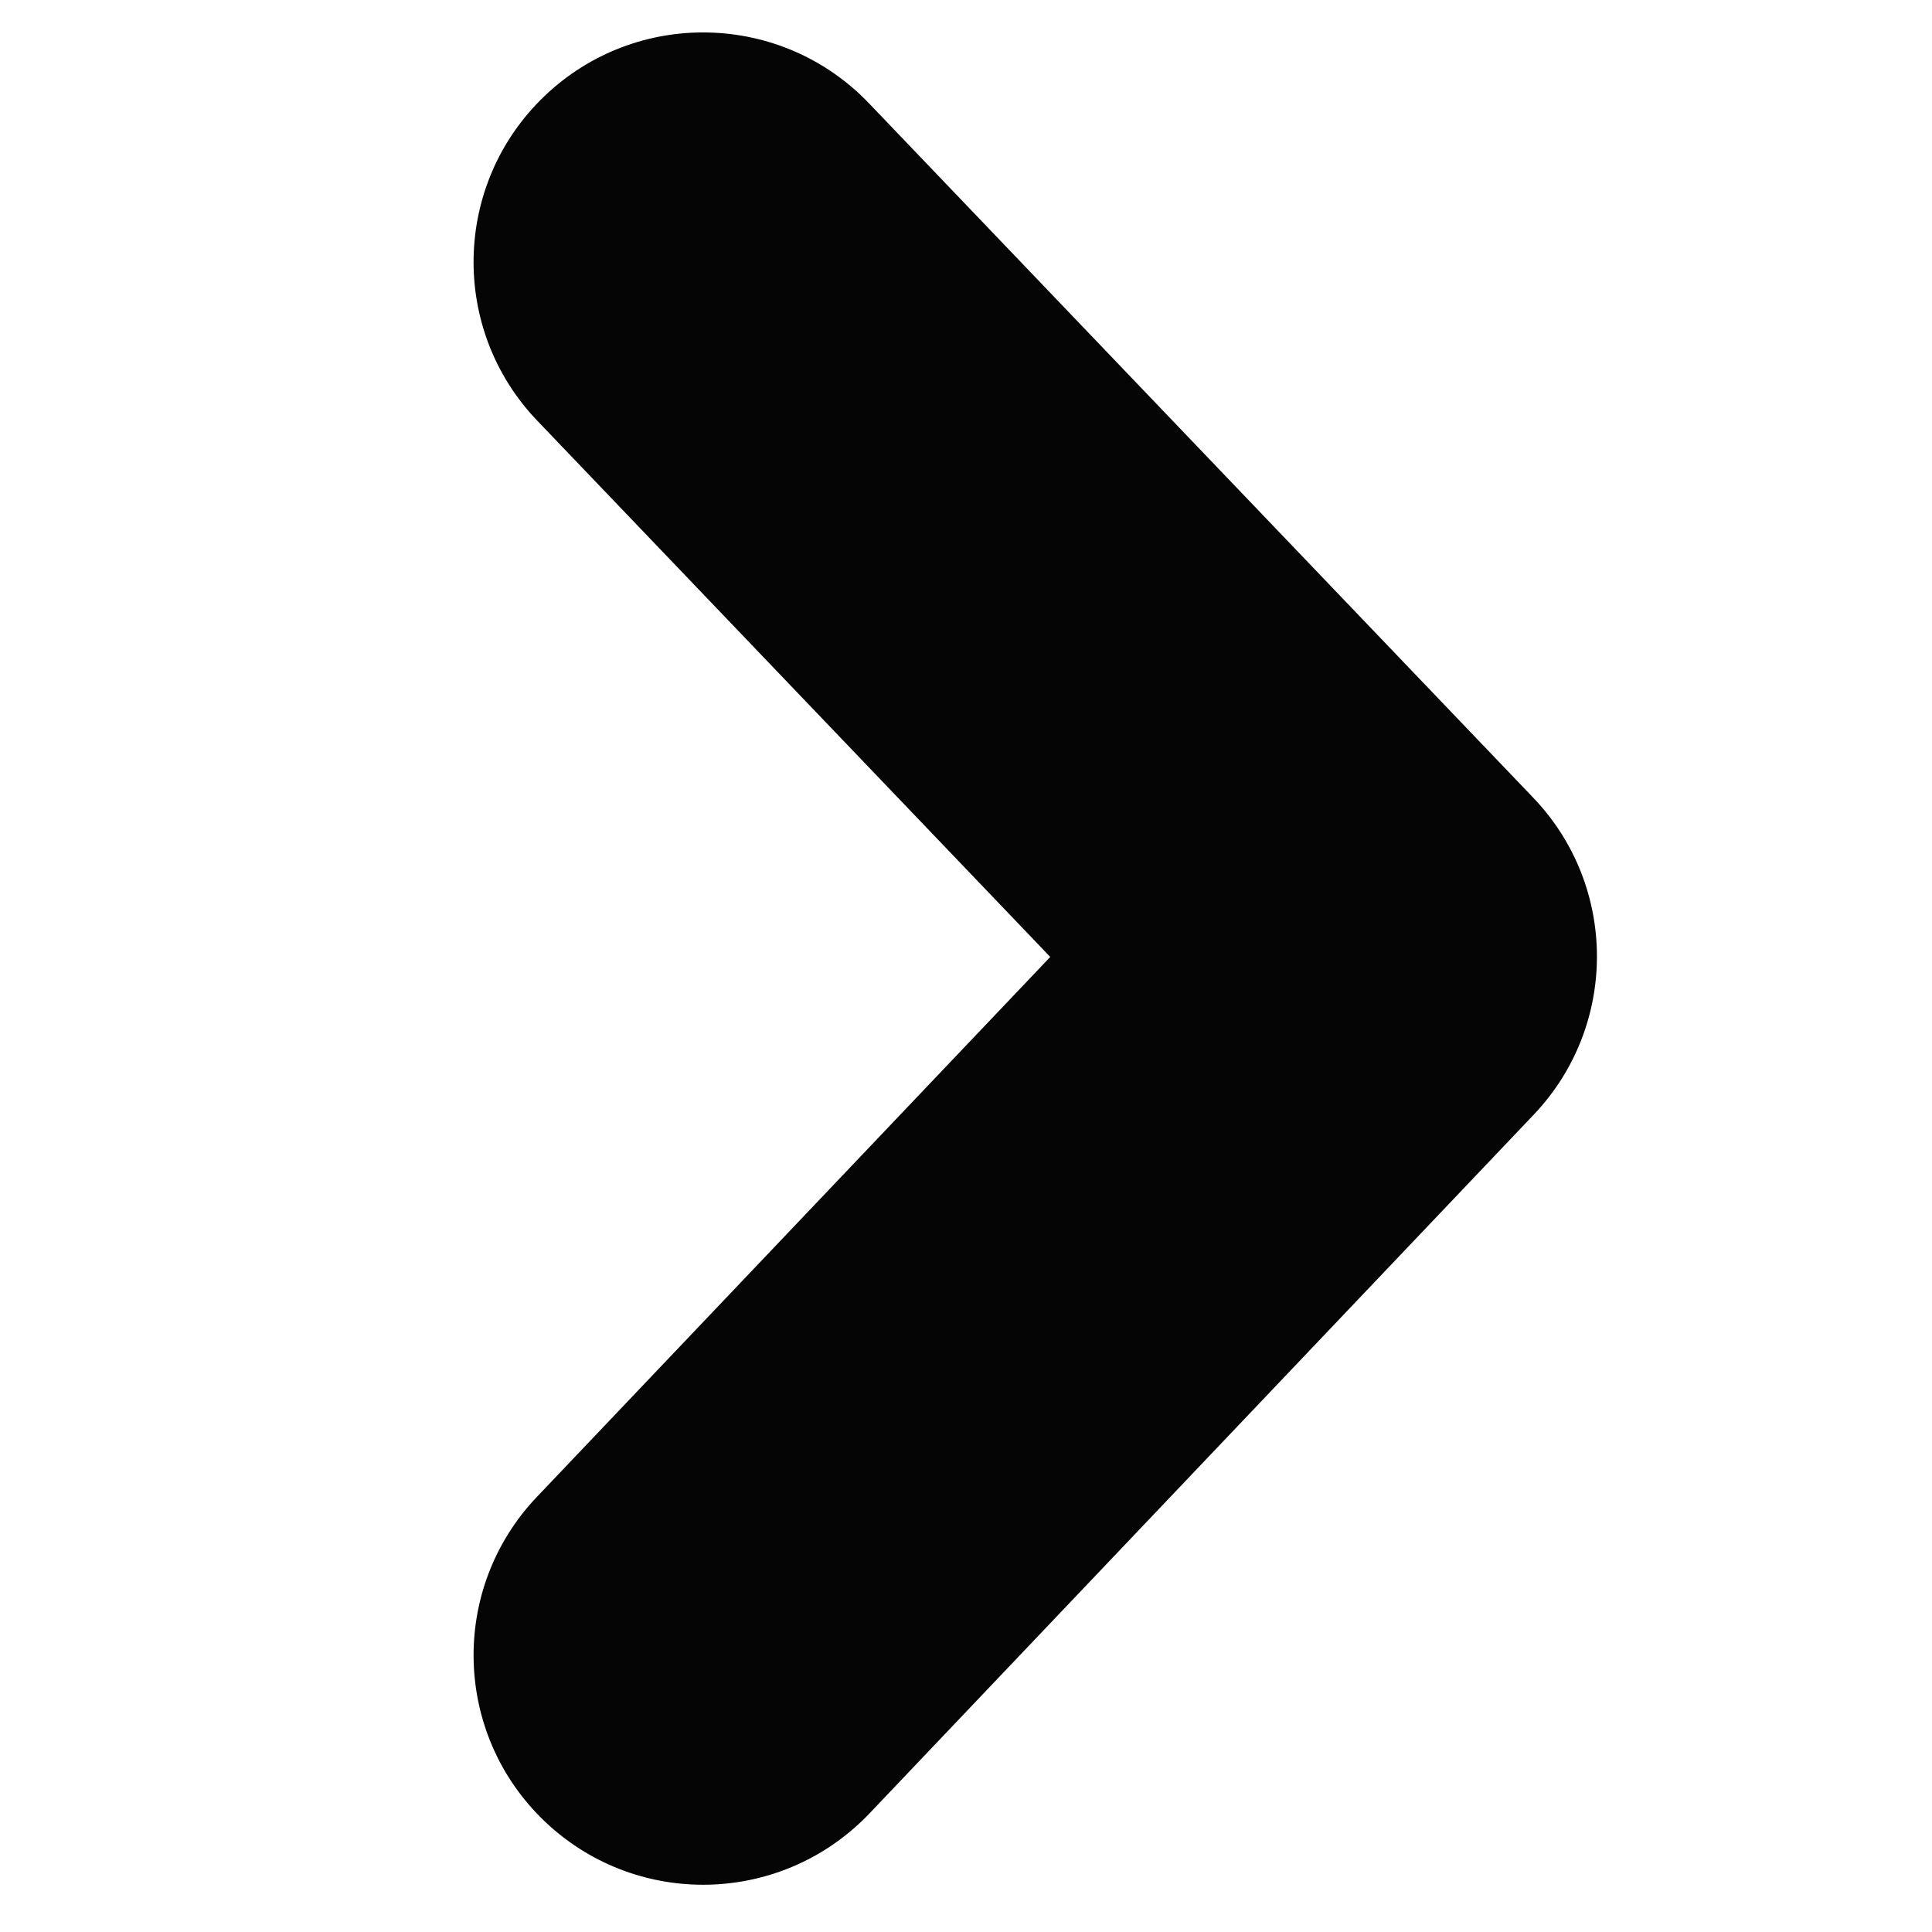 <svg xmlns="http://www.w3.org/2000/svg" xmlns:xlink="http://www.w3.org/1999/xlink" id="Layer_1" width="48" height="48" x="0" y="0" enable-background="new 0 0 48 48" version="1.1" viewBox="0 0 48 48" xml:space="preserve"><g><path fill="#050505" d="M17.468,46.826c-1.412,0-2.825-0.521-3.929-1.569c-2.282-2.17-2.373-5.78-0.204-8.063l12.758-13.419 L13.347,10.451c-2.176-2.275-2.097-5.885,0.18-8.063s5.886-2.097,8.063,0.179L38.094,19.82c2.104,2.2,2.109,5.665,0.013,7.872 L21.603,45.053C20.48,46.231,18.977,46.826,17.468,46.826z"/></g></svg>